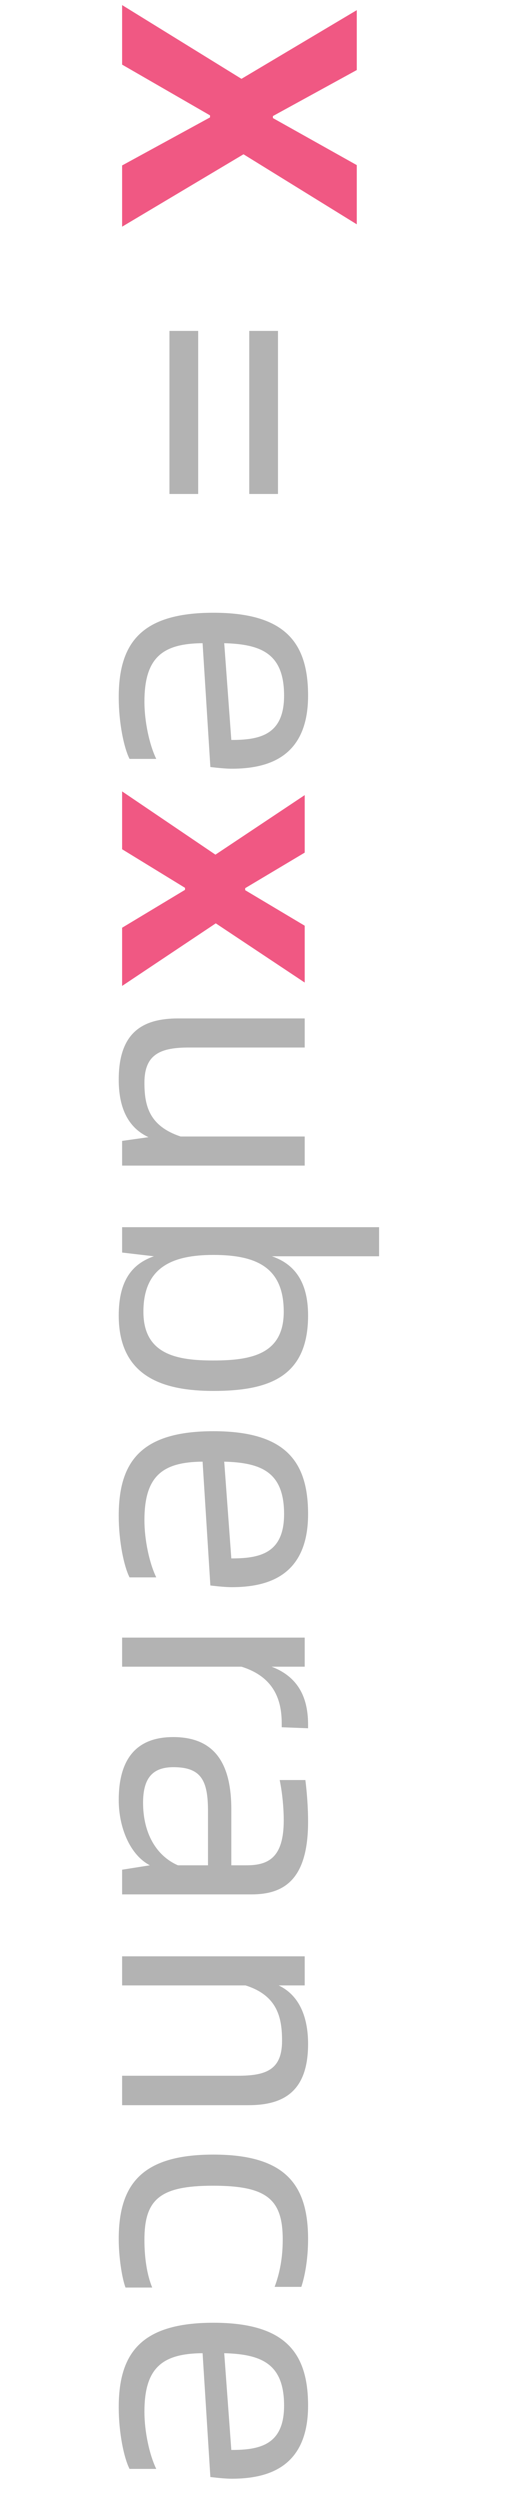 <svg xmlns="http://www.w3.org/2000/svg" xmlns:xlink="http://www.w3.org/1999/xlink" fill="none" version="1.1" width="56" height="266" viewBox="0 0 56 266"><g transform="matrix(0,1,-1,0,56,-56)"><path d="M56.54,43L62.876,43L68.276,33.64L68.492,33.64L73.604,43L80.12,43L72.416,30.076L79.868,18.016L73.568,18.016L68.564,26.944L68.348,26.944L63.452,18.016L57.08,18.016L64.388,30.292L56.54,43ZM140.204,43L146.36,43L150.464,36.304L150.68,36.304L154.712,43L160.904,43L154.244,33.028L160.544,23.56L154.496,23.56L150.716,29.896L150.5,29.896L146.72,23.56L140.6,23.56L146.936,33.064L140.204,43Z" fill="#F05883" fill-opacity="1"/><path d="M91.208,29.464L108.56,29.464L108.56,26.404L91.208,26.404L91.208,29.464ZM91.208,37.96L108.56,37.96L108.56,34.9L91.208,34.9L91.208,37.96ZM137.792,31.336C137.792,27.556,136.64,23.2,130.016,23.2C124.472,23.2,121.196,25.54,121.196,33.28C121.196,41.02,124.472,43.36,130.196,43.36C132.968,43.36,135.632,42.784,136.748,42.208L136.748,39.364C135.272,40.084,132.788,40.624,130.664,40.624C125.948,40.624,124.472,38.68,124.436,34.432L137.612,33.604C137.72,32.704,137.792,31.876,137.792,31.336ZM124.436,32.128C124.544,28.168,125.552,25.756,130.016,25.756C134.228,25.756,134.732,28.384,134.732,31.372L124.436,32.128ZM176.924,23.56L176.924,36.772C175.808,40.12,173.648,40.624,171.2,40.624C168.104,40.624,167.456,38.824,167.456,35.872L167.456,23.56L164.36,23.56L164.36,37.024C164.36,40.768,165.8,43.36,170.876,43.36C173.252,43.36,175.808,42.748,176.996,40.192L177.392,43L180.02,43L180.02,23.56L176.924,23.56ZM195.968,23.2C192.26,23.2,190.46,24.748,189.668,27.052L189.668,15.64L186.572,15.64L186.572,43L189.272,43L189.668,39.616C190.46,41.884,192.188,43.36,195.968,43.36C202.484,43.36,203.996,38.644,203.996,33.28C203.996,27.34,202.484,23.2,195.968,23.2ZM195.572,40.732C190.892,40.732,189.524,37.744,189.524,33.28C189.524,28.636,190.892,25.792,195.572,25.792C200.072,25.792,200.756,29.212,200.756,33.28C200.756,37.06,200.18,40.732,195.572,40.732ZM224.876,31.336C224.876,27.556,223.724,23.2,217.1,23.2C211.556,23.2,208.28,25.54,208.28,33.28C208.28,41.02,211.556,43.36,217.28,43.36C220.052,43.36,222.716,42.784,223.832,42.208L223.832,39.364C222.356,40.084,219.872,40.624,217.748,40.624C213.032,40.624,211.556,38.68,211.52,34.432L224.696,33.604C224.804,32.704,224.876,31.876,224.876,31.336ZM211.52,32.128C211.628,28.168,212.636,25.756,217.1,25.756C221.312,25.756,221.816,28.384,221.816,31.372L211.52,32.128ZM239.528,23.2C237.188,23.2,234.56,23.848,233.336,27.088L233.336,23.56L230.24,23.56L230.24,43L233.336,43L233.336,30.292C234.416,26.836,236.864,26.008,239.348,26.008L239.78,26.008L239.888,23.2L239.528,23.2ZM249.824,23.2C248.42,23.2,246.836,23.308,245.396,23.488L245.396,26.224C246.8,25.936,248.384,25.792,249.68,25.792C253.64,25.792,254.468,27.412,254.468,29.752L254.468,31.372L248.528,31.372C243.884,31.372,240.824,32.956,240.824,37.564C240.824,41.236,242.876,43.36,247.52,43.36C250.436,43.36,253.352,42.172,254.468,40.048L254.936,43L257.564,43L257.564,29.212C257.564,25.72,255.944,23.2,249.824,23.2ZM247.808,40.768C245.072,40.768,244.028,39.652,244.028,37.528C244.028,34.504,245.54,33.856,248.744,33.856L254.468,33.856L254.468,37.06C253.46,39.364,251.048,40.768,247.808,40.768ZM273.476,23.2C271.1,23.2,268.436,23.848,267.248,26.332L267.248,23.56L264.152,23.56L264.152,43L267.248,43L267.248,29.86C268.328,26.44,270.704,25.972,273.152,25.972C276.248,25.972,276.86,27.7,276.86,30.688L276.86,43L279.992,43L279.992,29.536C279.992,25.828,278.552,23.2,273.476,23.2ZM294.248,43.36C296.084,43.36,298.316,43.036,299.396,42.64L299.396,39.796C297.992,40.372,296.156,40.624,294.32,40.624C290,40.624,288.56,38.968,288.56,33.316C288.56,27.592,290,25.9,294.284,25.9C296.264,25.9,297.884,26.224,299.324,26.764L299.324,23.92C298.244,23.56,296.408,23.2,294.248,23.2C288.524,23.2,285.248,25.54,285.248,33.28C285.248,41.02,288.524,43.36,294.248,43.36ZM319.736,31.336C319.736,27.556,318.584,23.2,311.96,23.2C306.416,23.2,303.14,25.54,303.14,33.28C303.14,41.02,306.416,43.36,312.14,43.36C314.912,43.36,317.576,42.784,318.692,42.208L318.692,39.364C317.216,40.084,314.732,40.624,312.608,40.624C307.892,40.624,306.416,38.68,306.38,34.432L319.556,33.604C319.664,32.704,319.736,31.876,319.736,31.336ZM306.38,32.128C306.488,28.168,307.496,25.756,311.96,25.756C316.172,25.756,316.676,28.384,316.676,31.372L306.38,32.128Z" fill="#000000" fill-opacity="0.3"/></g></svg>